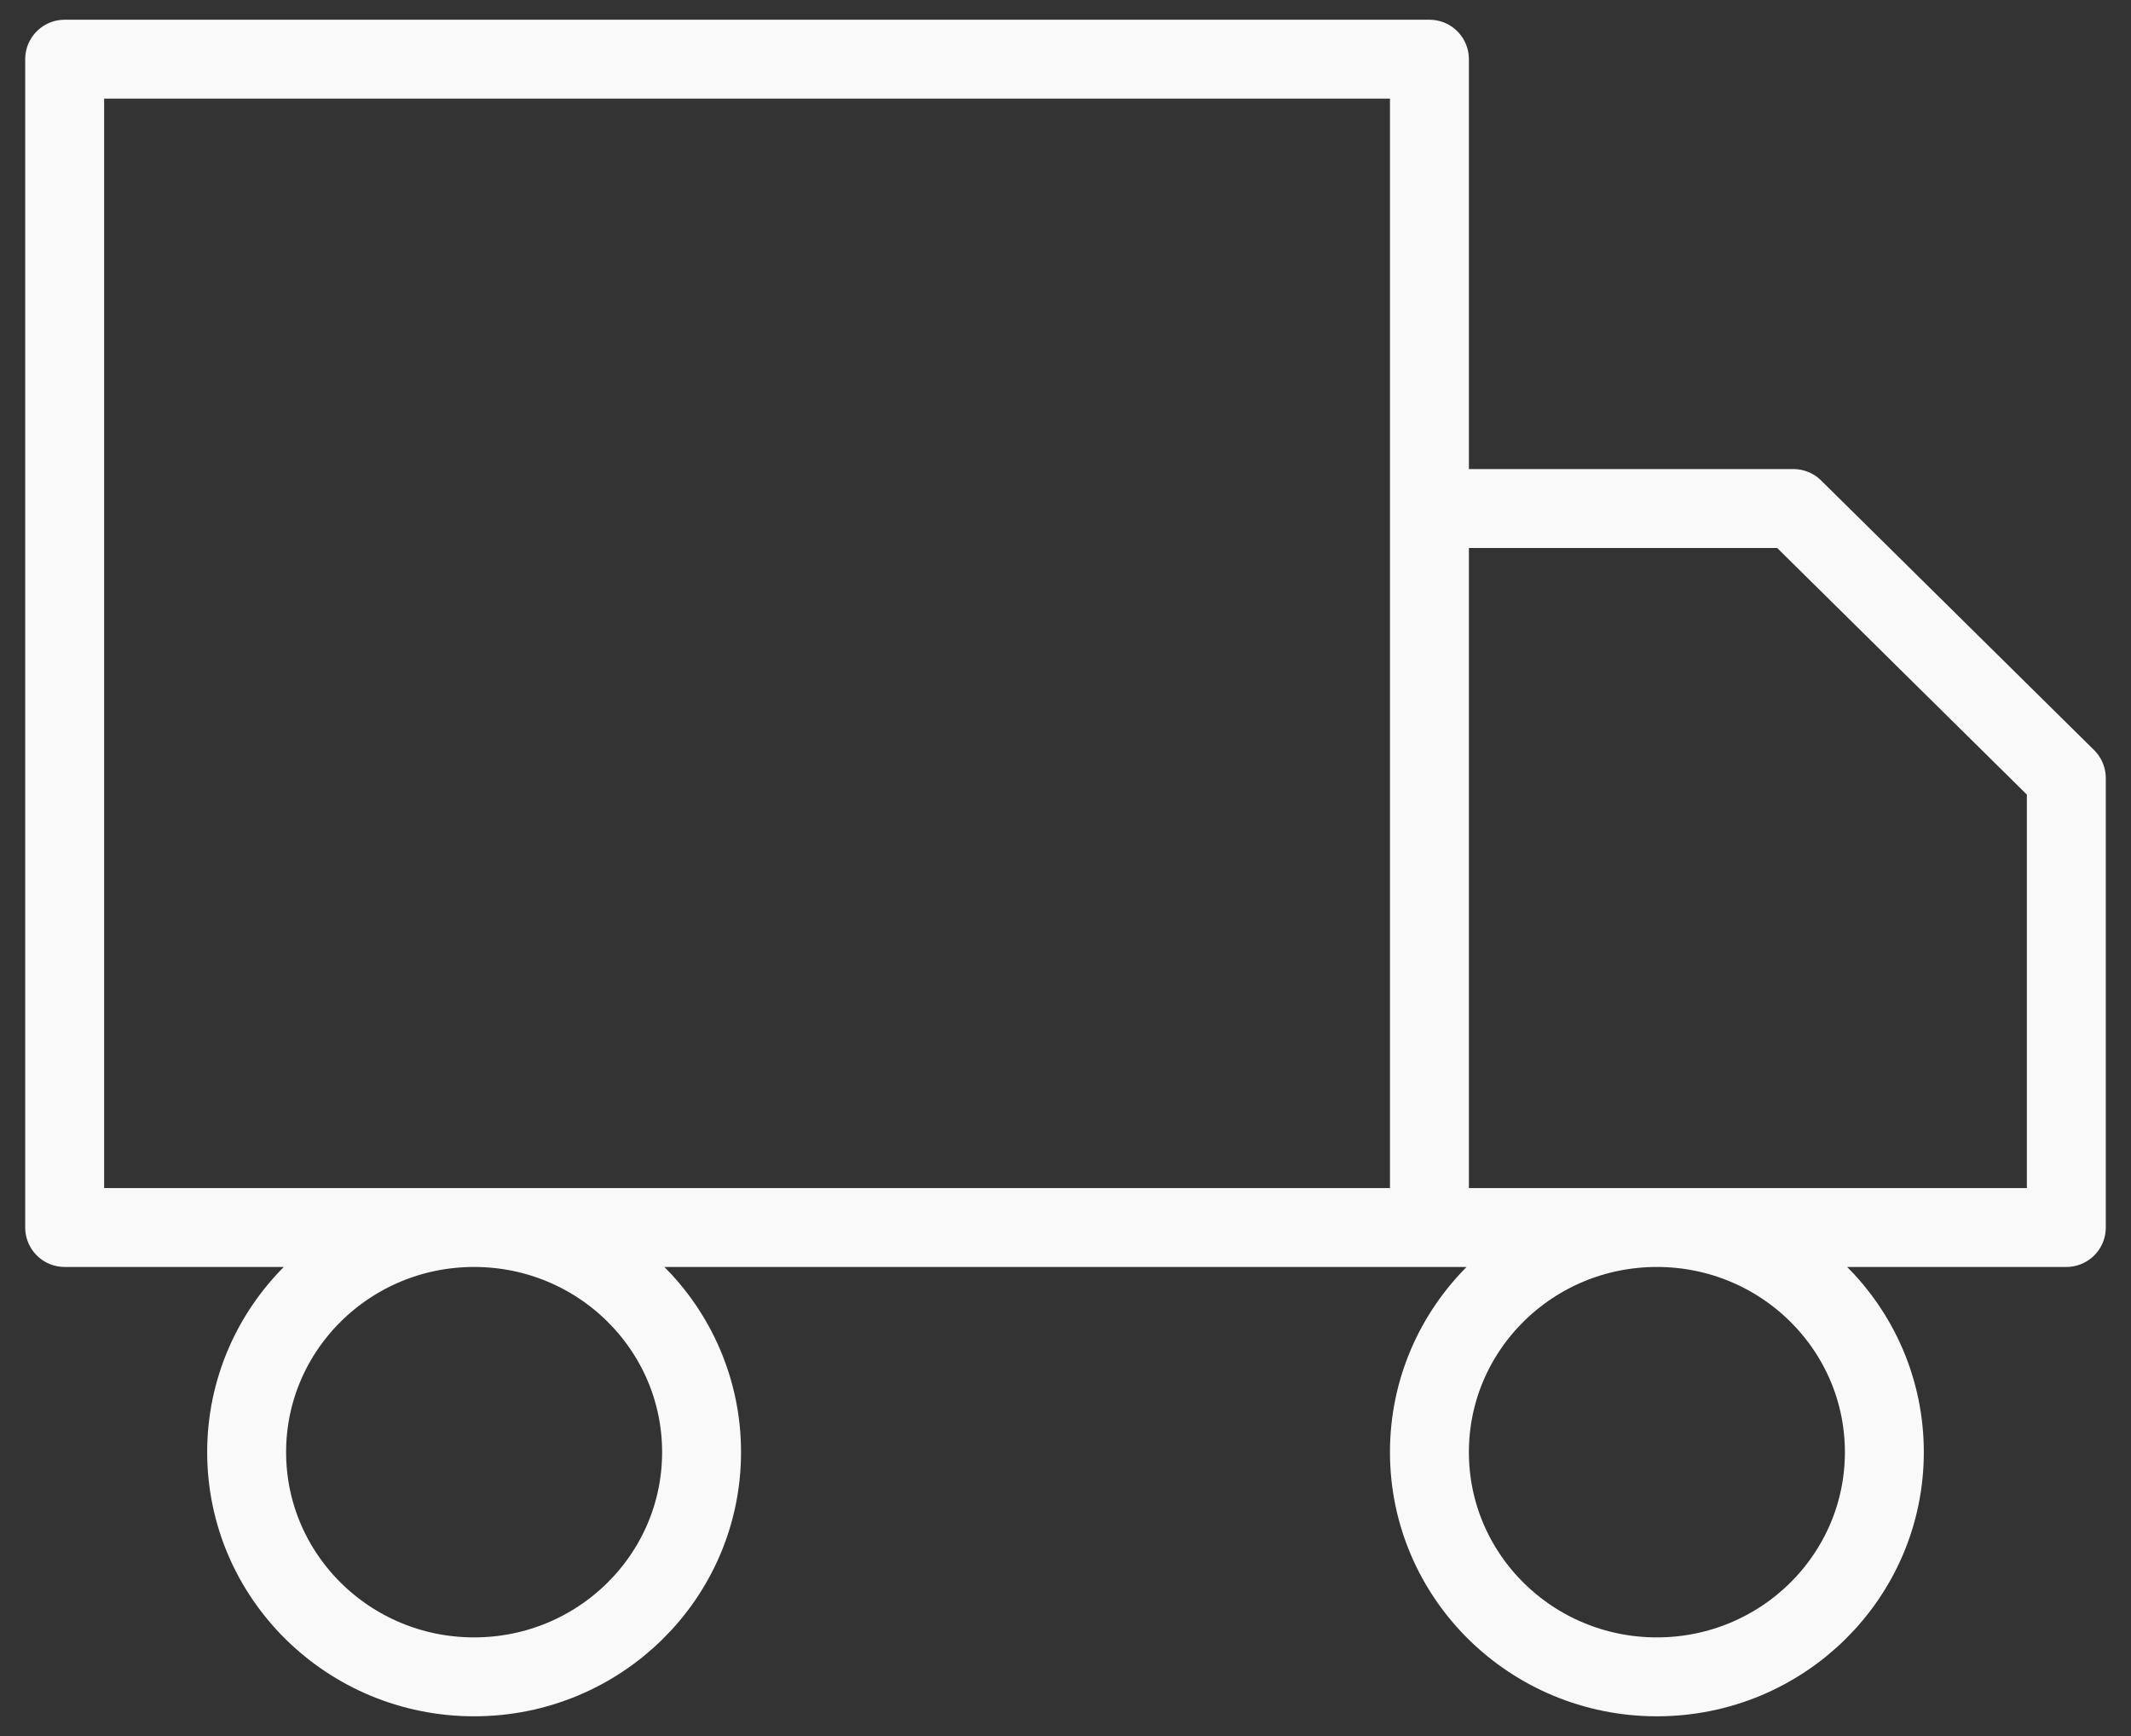<svg width="81" height="66" viewBox="0 0 81 66" fill="none" xmlns="http://www.w3.org/2000/svg">
<rect x="0" y="0" width="81" height="66" fill="#333333" stroke="none"/>
<path d="M54.333 46.667V2.25H2.458V46.667H54.333ZM54.333 46.667H78.542V29.583L68.167 19.333H54.333V46.667ZM26.667 55.208C26.667 59.926 22.796 63.75 18.021 63.75C13.246 63.75 9.375 59.926 9.375 55.208C9.375 50.491 13.246 46.667 18.021 46.667C22.796 46.667 26.667 50.491 26.667 55.208ZM71.625 55.208C71.625 59.926 67.754 63.75 62.979 63.75C58.204 63.75 54.333 59.926 54.333 55.208C54.333 50.491 58.204 46.667 62.979 46.667C67.754 46.667 71.625 50.491 71.625 55.208Z" stroke="#F9F9F9" stroke-width="3" stroke-linecap="round" stroke-linejoin="round"/>
</svg>
